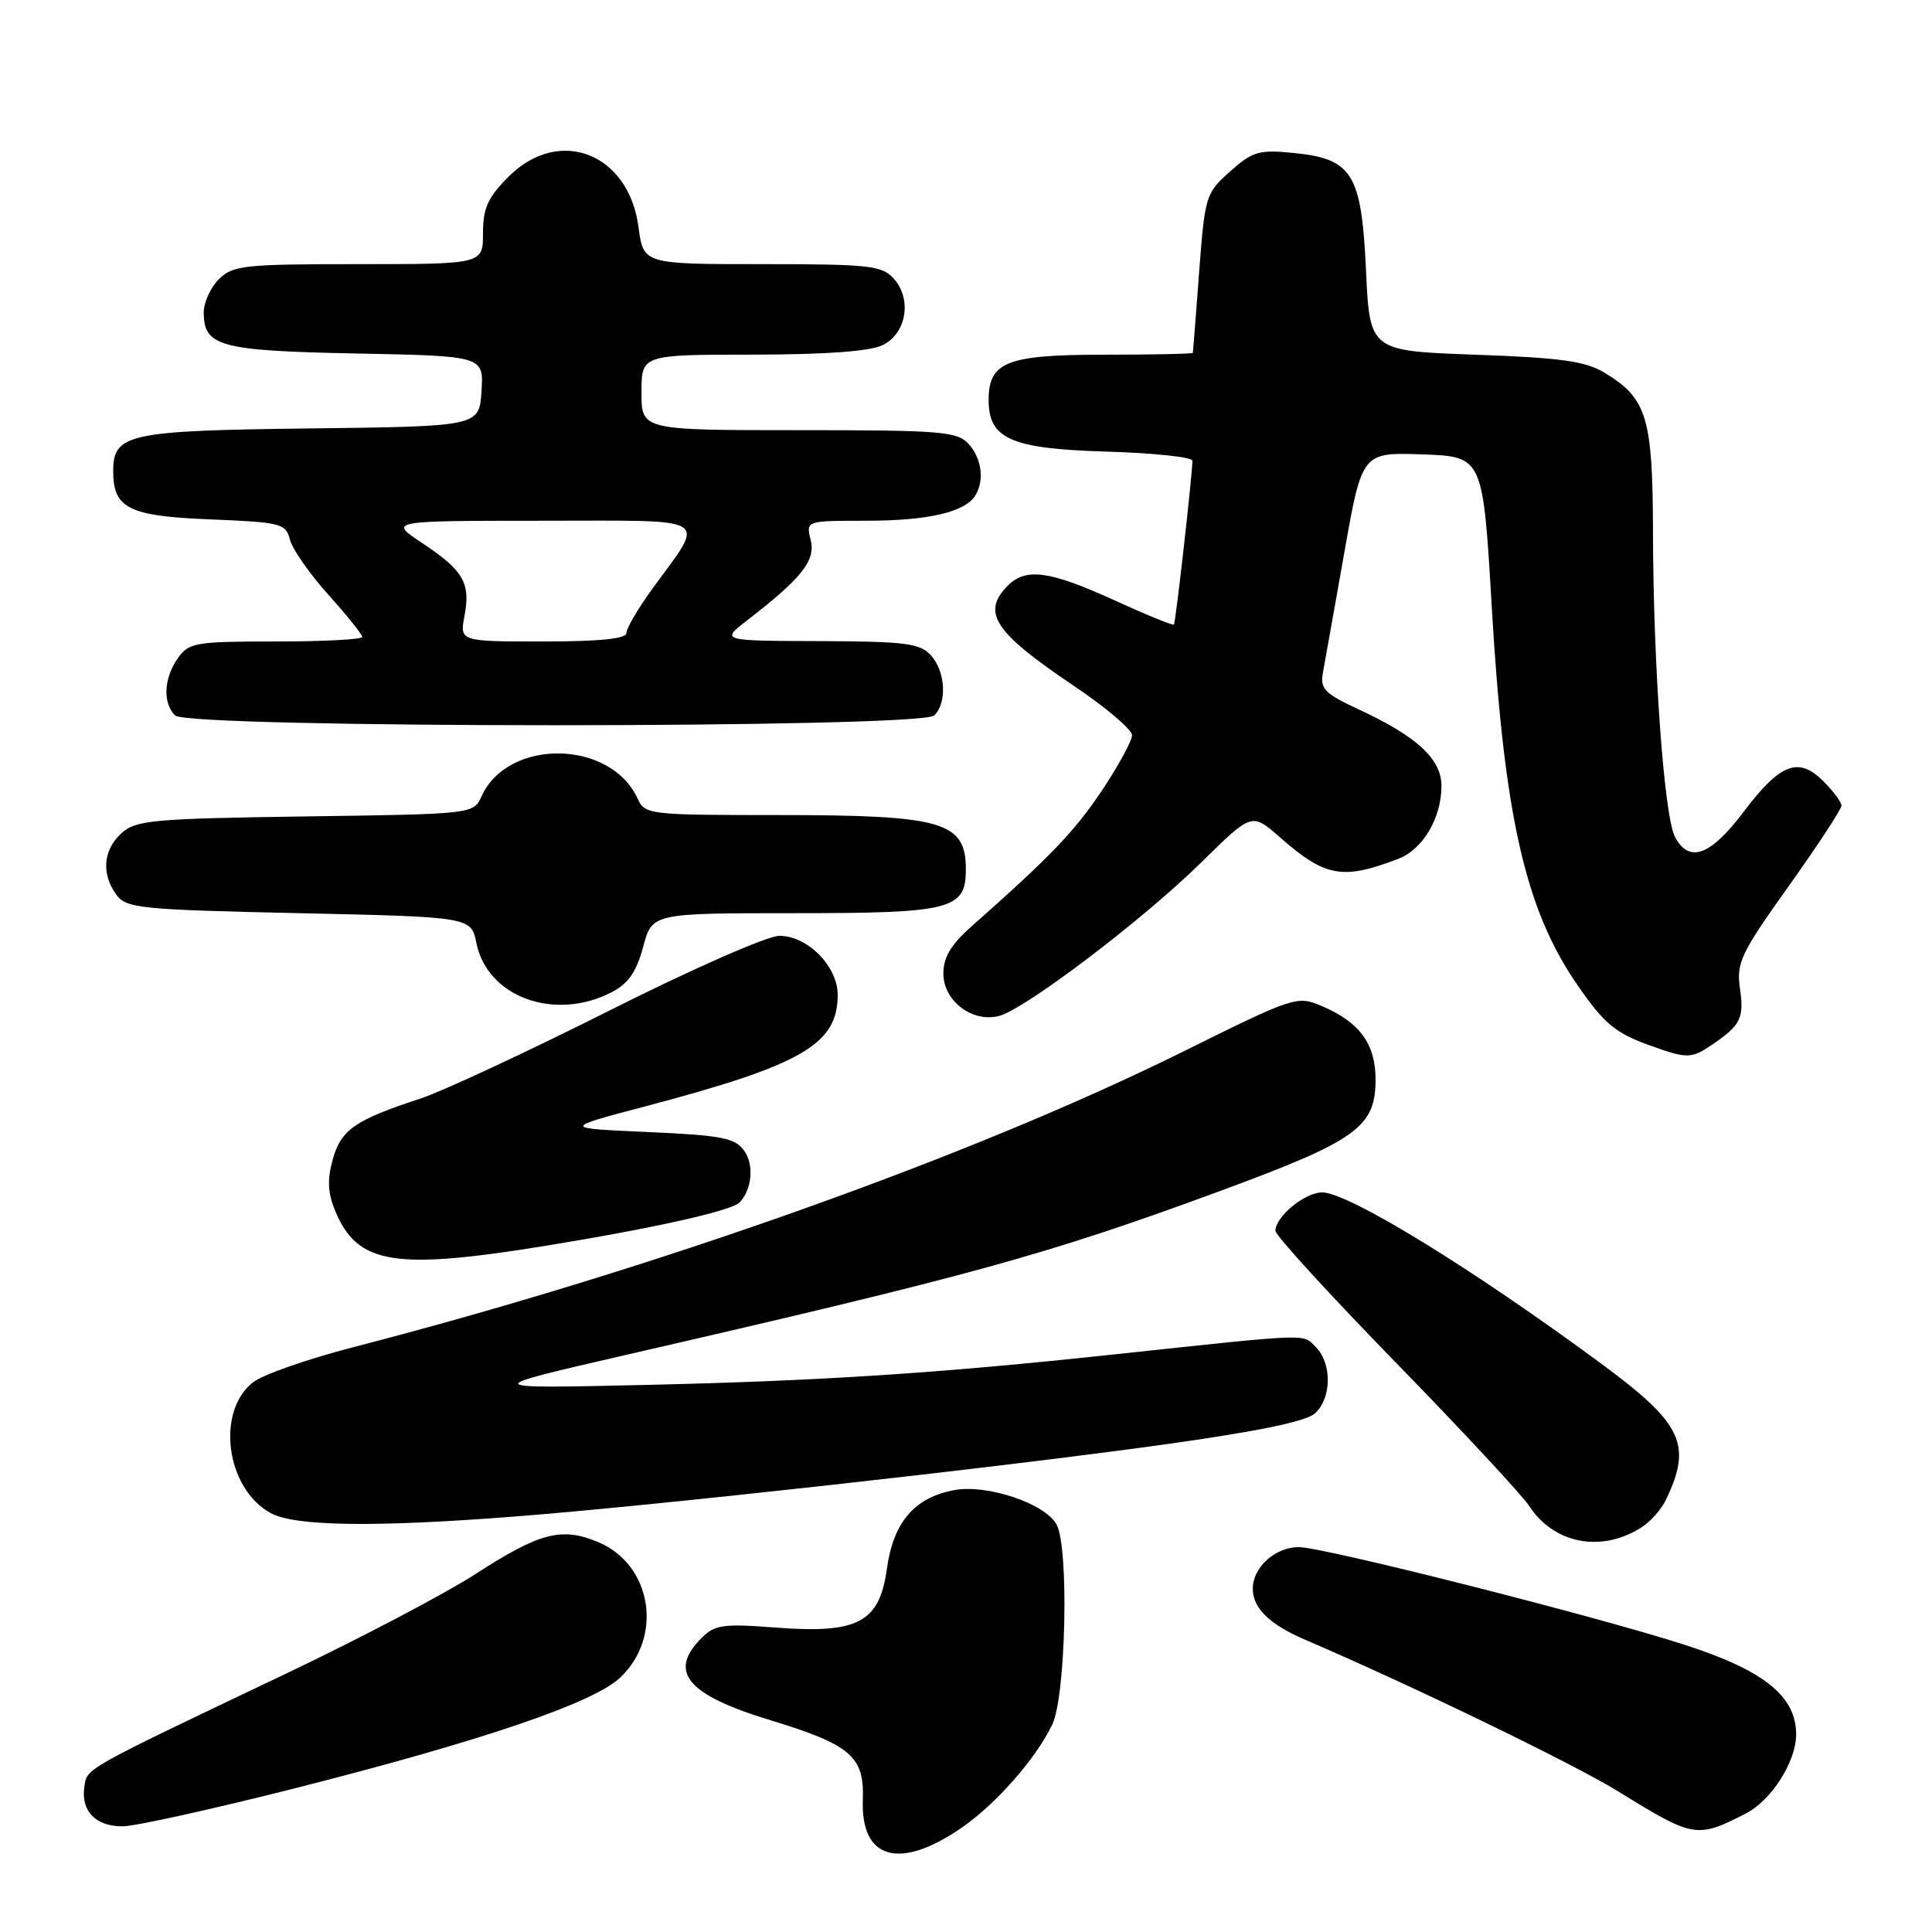 <?xml version="1.0" encoding="UTF-8" standalone="no"?>
<!DOCTYPE svg PUBLIC "-//W3C//DTD SVG 1.1//EN" "http://www.w3.org/Graphics/SVG/1.1/DTD/svg11.dtd" >
<svg xmlns="http://www.w3.org/2000/svg" xmlns:xlink="http://www.w3.org/1999/xlink" version="1.1" viewBox="0 0 256 256">
 <g >
 <path fill="currentColor"
d=" M 127.34 242.24 C 131.97 239.06 137.29 233.01 139.44 228.49 C 141.24 224.69 141.66 205.11 140.01 202.02 C 138.51 199.23 130.80 196.63 126.43 197.45 C 121.16 198.44 118.37 201.70 117.52 207.86 C 116.54 215.00 113.69 216.50 102.76 215.66 C 95.84 215.13 94.72 215.28 92.97 217.03 C 88.47 221.53 91.02 224.57 102.09 227.94 C 112.72 231.18 114.54 232.74 114.33 238.44 C 114.02 246.37 119.15 247.86 127.34 242.24 Z  M 231.29 240.32 C 234.71 238.59 237.99 233.44 238.00 229.83 C 238.00 224.75 233.74 221.33 223.18 217.93 C 211.15 214.06 175.35 205.00 172.08 205.00 C 168.97 205.00 166.00 207.69 166.00 210.50 C 166.00 213.10 168.21 215.25 173.00 217.30 C 187.27 223.43 208.49 233.71 214.40 237.36 C 224.45 243.56 224.82 243.62 231.29 240.32 Z  M 39.31 236.90 C 64.07 230.61 78.64 225.64 82.18 222.29 C 87.93 216.85 86.37 207.31 79.25 204.33 C 74.40 202.31 71.52 203.06 62.97 208.59 C 58.99 211.16 47.81 217.04 38.12 221.66 C 10.74 234.70 11.53 234.26 11.17 236.81 C 10.72 239.99 12.68 242.00 16.23 242.00 C 17.88 242.00 28.26 239.70 39.31 236.90 Z  M 217.58 202.34 C 218.73 201.59 220.15 199.98 220.74 198.74 C 224.26 191.40 222.95 188.64 212.17 180.69 C 195.03 168.05 178.65 158.00 175.19 158.00 C 172.90 158.00 169.00 161.21 169.00 163.09 C 169.00 163.69 176.17 171.53 184.94 180.53 C 193.70 189.52 201.67 198.09 202.64 199.57 C 205.94 204.61 212.26 205.78 217.58 202.34 Z  M 68.05 200.96 C 86.56 199.53 131.68 194.53 153.99 191.44 C 166.57 189.69 173.04 188.36 174.24 187.28 C 176.46 185.28 176.51 180.66 174.35 178.49 C 172.55 176.70 174.06 176.64 147.50 179.48 C 124.19 181.98 108.70 182.98 85.57 183.51 C 63.50 184.01 63.50 184.01 83.00 179.52 C 129.03 168.94 138.72 166.26 161.63 157.83 C 179.80 151.13 182.27 149.36 182.27 143.02 C 182.27 138.33 180.14 135.42 175.15 133.31 C 171.86 131.91 171.52 132.03 156.65 139.40 C 128.68 153.25 86.60 168.23 46.66 178.55 C 40.71 180.09 34.79 182.16 33.53 183.16 C 28.57 187.06 29.95 197.27 35.88 200.50 C 39.08 202.24 49.60 202.39 68.05 200.96 Z  M 72.57 165.03 C 86.89 162.69 97.00 160.42 98.03 159.30 C 99.67 157.53 99.93 154.29 98.59 152.45 C 97.37 150.77 95.57 150.43 85.83 150.00 C 74.50 149.50 74.50 149.50 85.50 146.60 C 106.29 141.11 111.00 138.38 111.00 131.82 C 111.00 128.04 107.01 124.00 103.27 124.00 C 101.70 124.00 91.73 128.38 80.68 133.94 C 69.80 139.40 58.56 144.64 55.70 145.57 C 47.04 148.40 45.18 149.69 44.09 153.64 C 43.34 156.34 43.43 158.10 44.44 160.50 C 47.39 167.56 52.26 168.34 72.57 165.03 Z  M 227.03 138.31 C 230.68 135.81 231.12 134.87 230.54 130.86 C 230.07 127.59 230.71 126.24 237.01 117.42 C 240.85 112.03 244.00 107.23 244.00 106.76 C 244.00 106.29 242.92 104.83 241.61 103.52 C 238.30 100.21 235.89 101.14 231.01 107.61 C 226.63 113.40 223.83 114.42 221.95 110.91 C 220.51 108.21 219.07 88.37 219.03 70.65 C 219.00 55.29 218.24 52.79 212.61 49.39 C 210.09 47.86 206.84 47.40 195.50 47.00 C 181.50 46.50 181.50 46.50 181.00 35.77 C 180.40 22.92 179.20 21.01 171.23 20.25 C 166.82 19.82 165.93 20.09 162.98 22.73 C 159.76 25.60 159.65 25.98 158.89 36.09 C 158.46 41.82 158.09 46.61 158.06 46.75 C 158.03 46.89 152.75 47.00 146.33 47.00 C 133.41 47.00 131.00 47.94 131.00 53.00 C 131.00 58.17 133.95 59.46 146.60 59.84 C 152.87 60.02 158.00 60.57 158.00 61.05 C 158.00 62.83 155.78 82.51 155.55 82.76 C 155.41 82.91 151.84 81.45 147.60 79.51 C 139.11 75.64 135.94 75.21 133.57 77.57 C 130.00 81.15 131.70 83.75 142.25 90.85 C 146.51 93.71 150.00 96.67 150.00 97.42 C 150.00 98.16 148.21 101.45 146.02 104.73 C 142.38 110.18 139.16 113.53 128.71 122.77 C 126.01 125.16 125.00 126.85 125.00 129.00 C 125.00 132.60 128.80 135.52 132.34 134.63 C 135.78 133.77 151.46 121.87 159.19 114.26 C 165.87 107.68 165.87 107.68 169.55 110.91 C 175.61 116.23 177.87 116.64 185.30 113.79 C 188.54 112.55 191.00 108.38 191.00 104.14 C 191.00 100.59 187.78 97.60 180.12 94.04 C 175.44 91.86 174.89 91.29 175.31 89.04 C 175.56 87.64 176.84 80.52 178.13 73.21 C 180.48 59.93 180.48 59.93 188.49 60.21 C 196.50 60.50 196.50 60.50 197.67 80.50 C 199.29 108.05 202.09 120.46 208.95 130.42 C 212.55 135.66 214.03 136.89 218.74 138.57 C 223.65 140.32 224.11 140.31 227.03 138.31 Z  M 81.06 131.47 C 83.25 130.33 84.34 128.77 85.22 125.47 C 86.41 121.00 86.41 121.00 105.38 121.00 C 126.15 121.00 128.02 120.51 127.98 115.10 C 127.95 108.88 124.87 108.00 103.17 108.00 C 85.98 108.00 85.45 107.94 84.49 105.83 C 80.93 98.01 67.34 97.78 63.82 105.49 C 62.74 107.87 62.74 107.87 40.47 108.18 C 20.24 108.47 18.01 108.67 16.10 110.40 C 13.66 112.61 13.40 115.79 15.42 118.56 C 16.73 120.35 18.54 120.54 39.63 121.00 C 62.42 121.50 62.42 121.50 63.13 124.98 C 64.59 132.14 73.52 135.37 81.06 131.47 Z  M 123.80 94.80 C 125.52 93.08 125.28 88.97 123.35 86.83 C 121.91 85.24 119.97 84.99 108.60 84.95 C 95.50 84.91 95.50 84.91 99.00 82.20 C 106.26 76.60 108.10 74.26 107.42 71.55 C 106.78 69.00 106.78 69.00 114.83 69.00 C 122.93 69.00 127.82 67.87 129.21 65.69 C 130.47 63.71 130.10 60.76 128.35 58.83 C 126.84 57.17 124.77 57.00 105.85 57.00 C 85.00 57.00 85.00 57.00 85.00 52.00 C 85.00 47.00 85.00 47.00 99.75 46.99 C 109.58 46.98 115.33 46.55 117.00 45.71 C 120.13 44.14 120.86 39.61 118.42 36.91 C 116.86 35.18 115.18 35.00 100.97 35.00 C 85.26 35.00 85.26 35.00 84.60 30.07 C 83.31 20.29 74.09 16.71 67.40 23.40 C 64.64 26.16 64.00 27.57 64.00 30.90 C 64.00 35.00 64.00 35.00 47.50 35.00 C 32.33 35.00 30.84 35.16 29.00 37.00 C 27.90 38.10 27.00 40.07 27.00 41.38 C 27.00 45.91 29.08 46.48 47.20 46.84 C 64.10 47.17 64.10 47.17 63.80 51.84 C 63.50 56.50 63.50 56.50 41.06 56.77 C 16.91 57.06 15.00 57.48 15.00 62.46 C 15.00 67.36 17.07 68.39 27.81 68.82 C 37.24 69.20 37.87 69.36 38.41 71.49 C 38.72 72.74 41.01 76.02 43.49 78.78 C 45.97 81.54 48.00 84.07 48.00 84.40 C 48.00 84.73 42.85 85.00 36.56 85.00 C 25.87 85.00 25.01 85.15 23.56 87.22 C 21.70 89.88 21.54 93.14 23.20 94.80 C 24.93 96.53 122.07 96.53 123.80 94.80 Z  M 61.55 81.58 C 62.37 77.23 61.40 75.58 55.93 71.95 C 51.50 69.01 51.50 69.01 71.79 69.00 C 94.85 69.00 93.57 68.20 86.36 78.13 C 84.51 80.68 83.00 83.27 83.00 83.88 C 83.00 84.64 79.42 85.00 71.95 85.00 C 60.91 85.00 60.91 85.00 61.55 81.58 Z "/>
</g>
</svg>